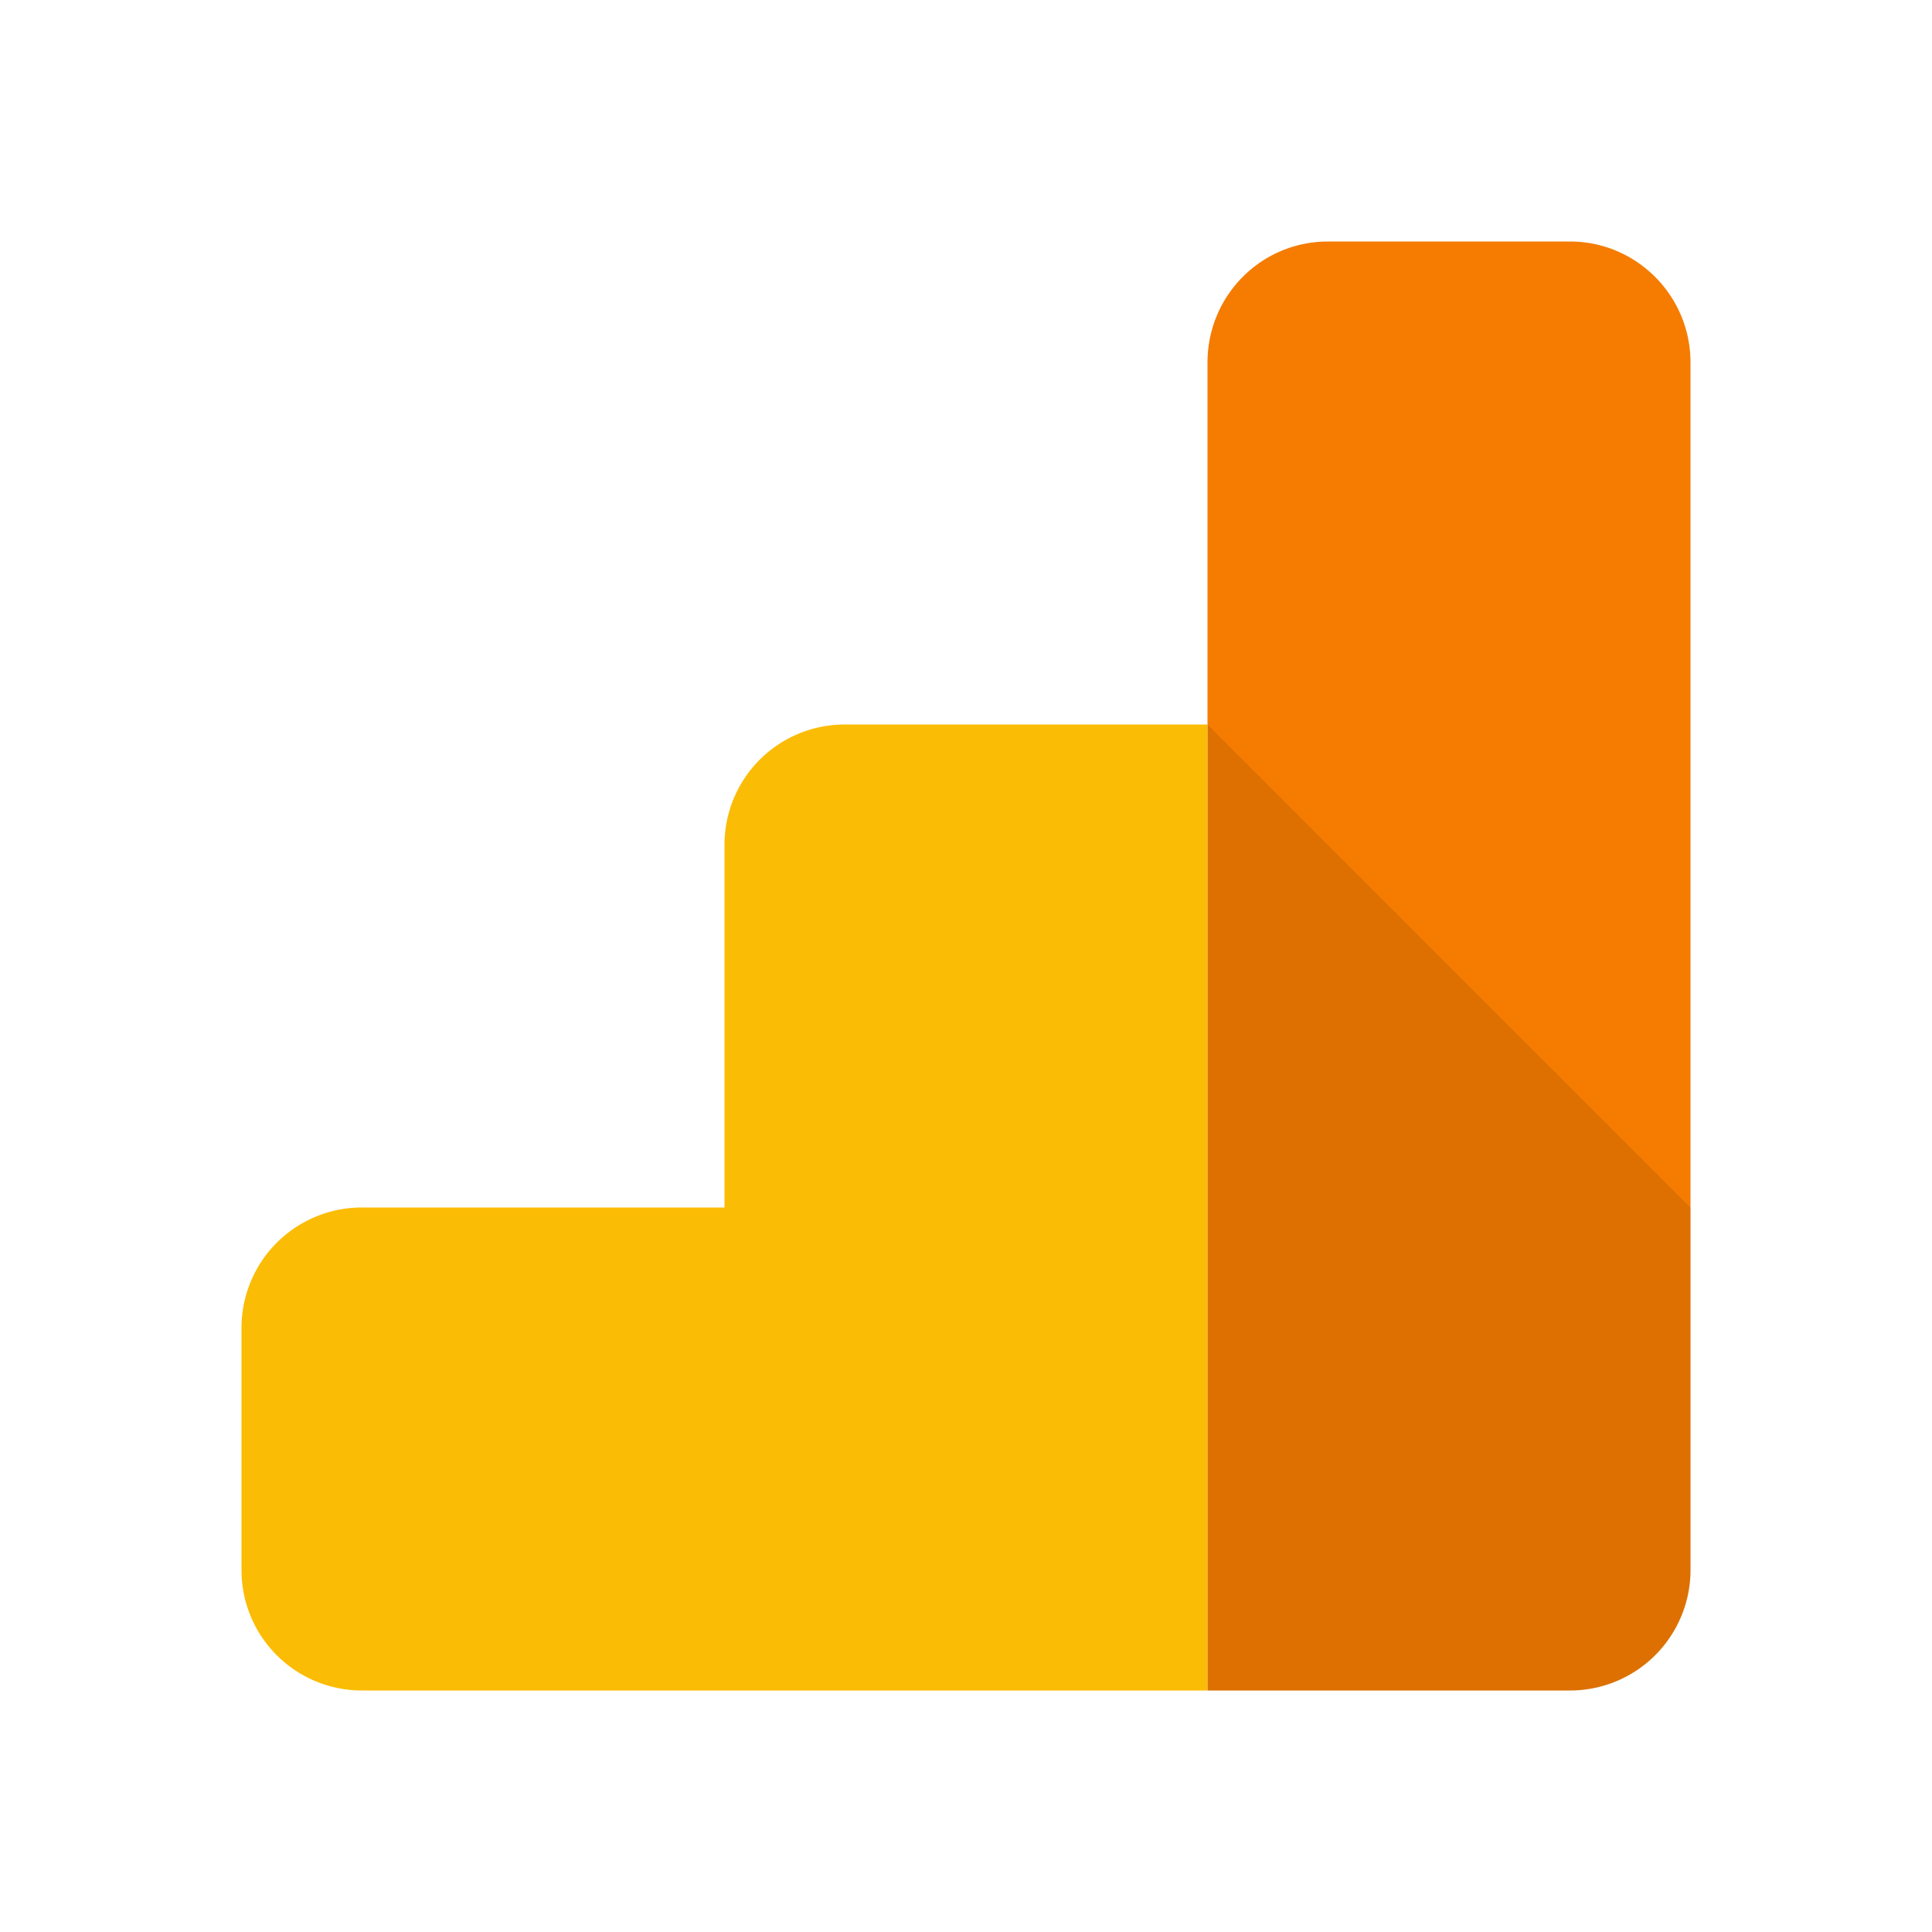 <svg viewBox="0 0 32 32" xmlns="http://www.w3.org/2000/svg"><g fill="none" fill-rule="evenodd"><path d="M20 6.005C20 4.898 20.887 4 21.998 4h4.004C27.105 4 28 4.897 28 6.005v19.99A1.997 1.997 0 0 1 26.002 28H20V6.005z" fill="#F57C00"/><path d="M5.998 20A1.993 1.993 0 0 0 4 21.998v4.004C4 27.113 4.895 28 5.998 28H20V12h-6.002A1.991 1.991 0 0 0 12 13.994V20H5.998z" fill="#FBBC05"/><path d="M20 12l8 8v6.002A1.993 1.993 0 0 1 26.002 28H20V12z" fill-opacity=".1" fill="#000"/></g></svg>